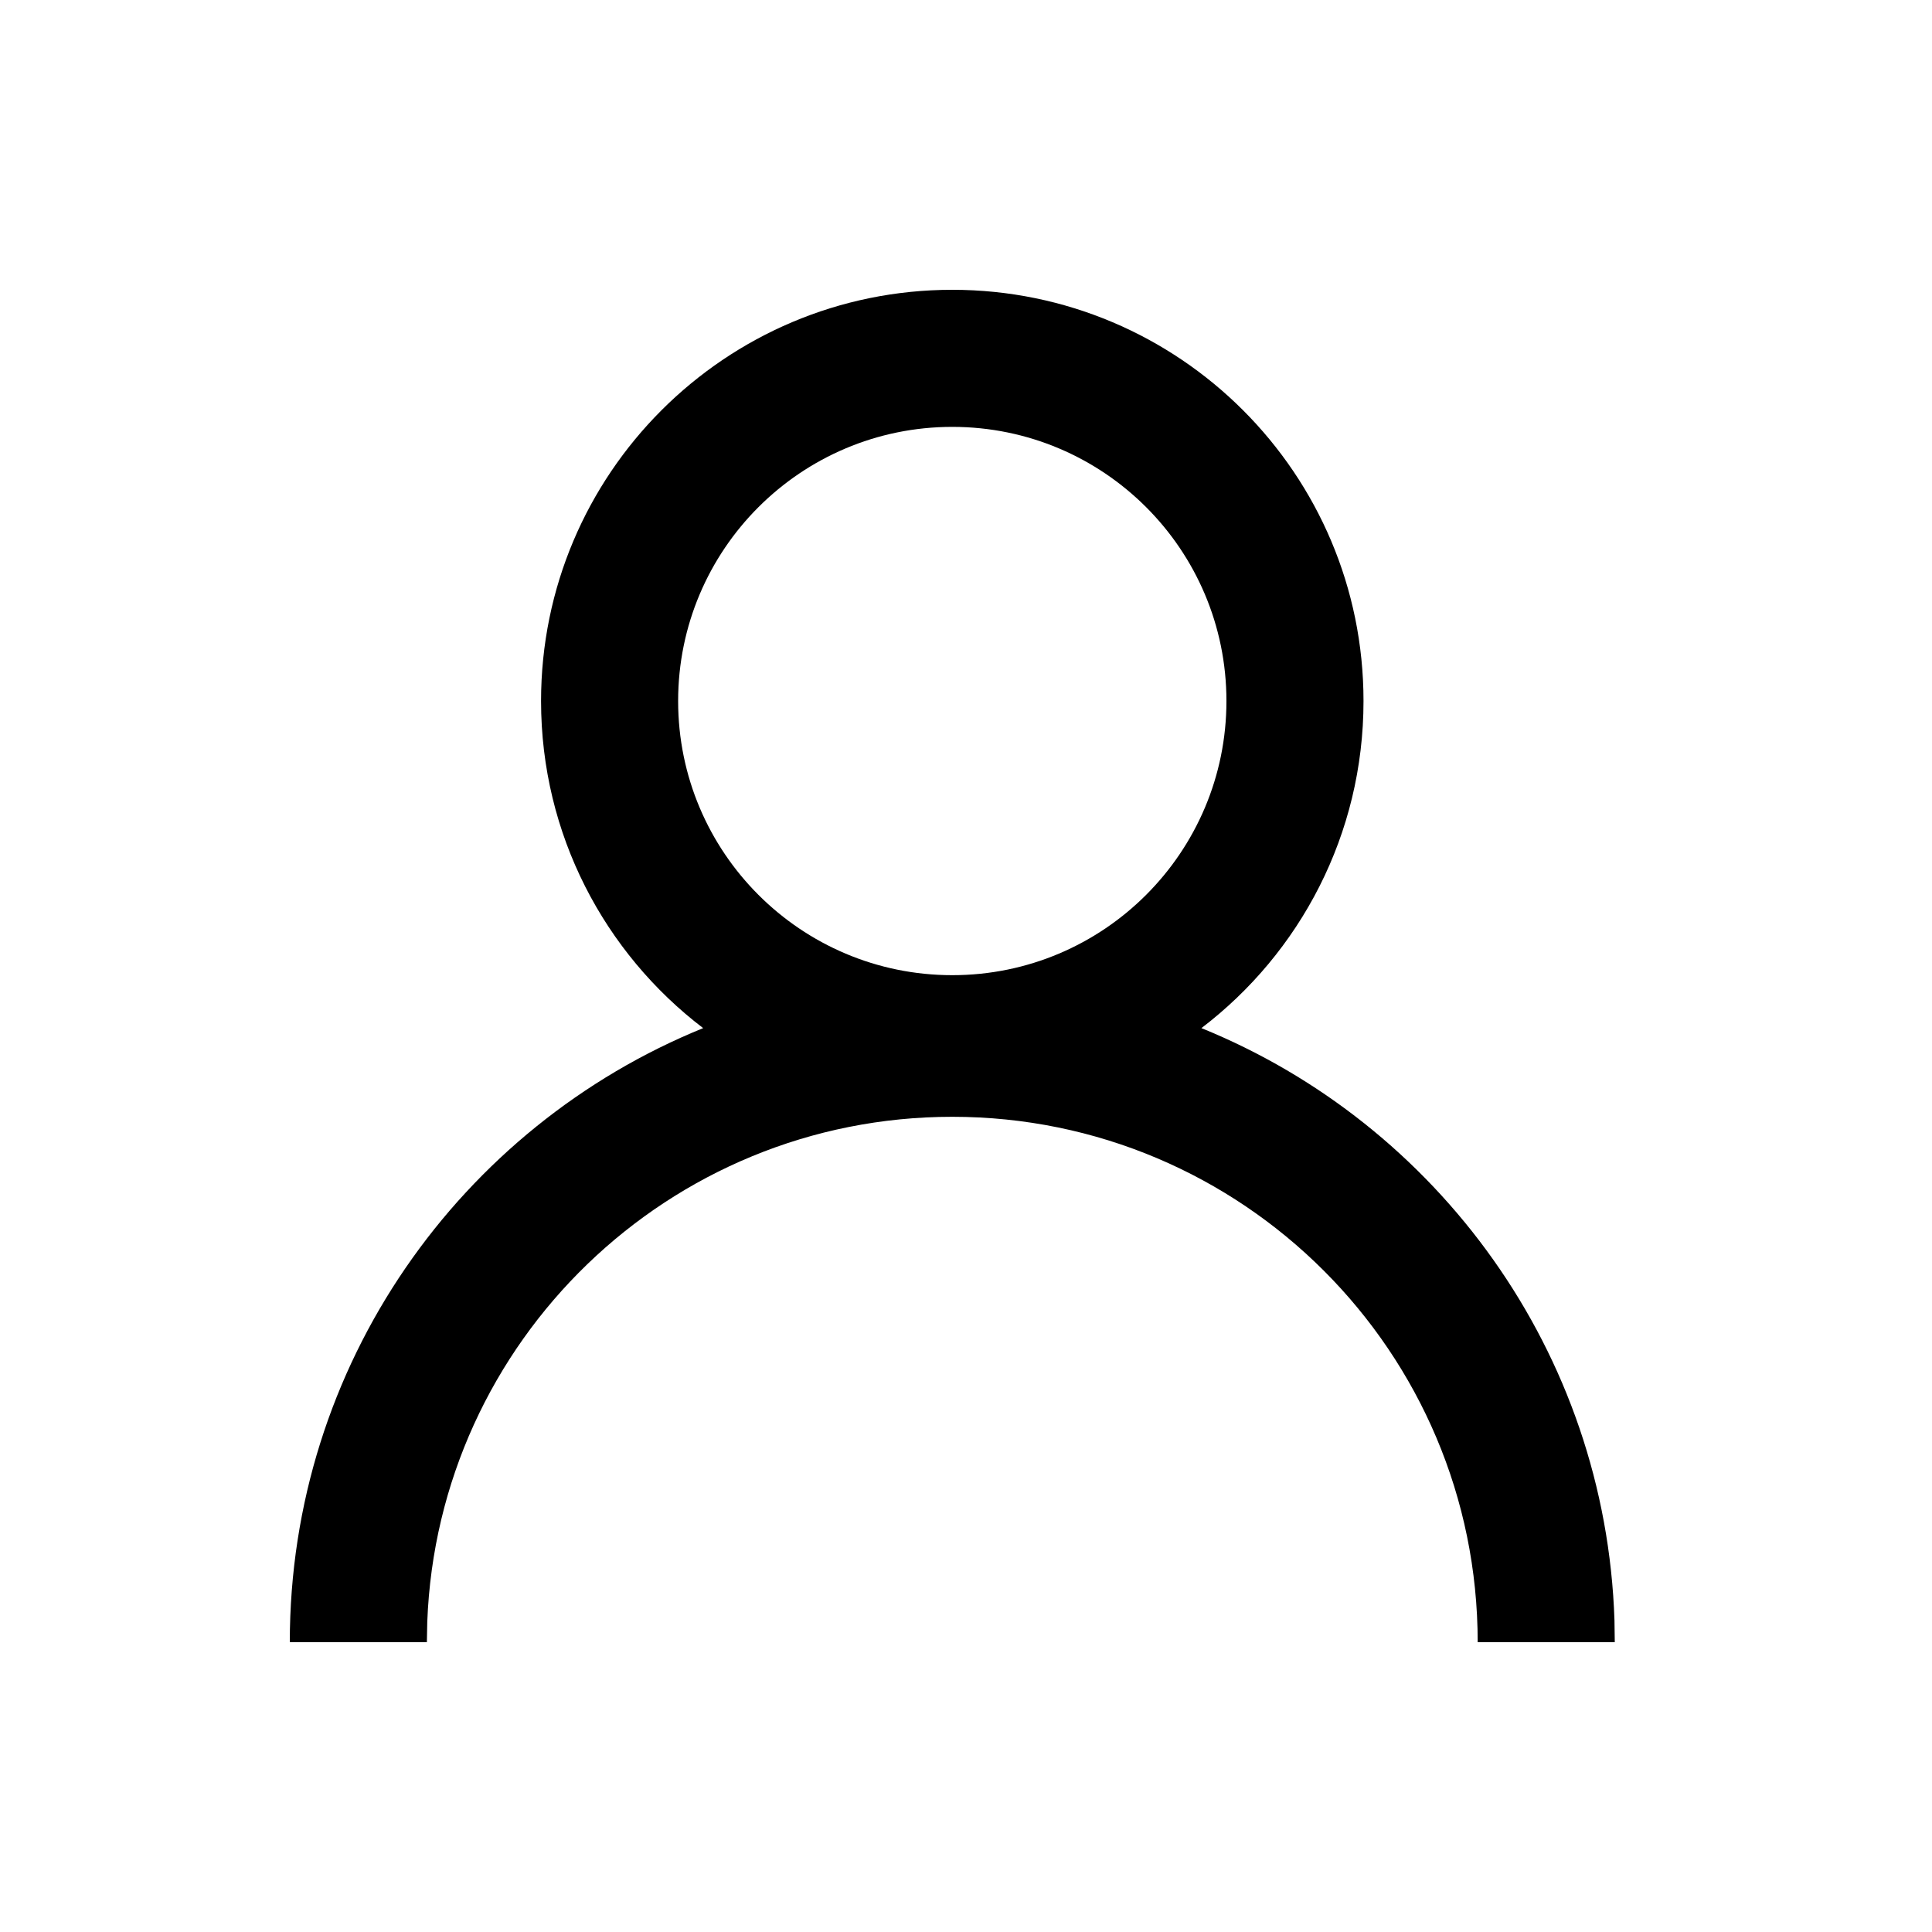 <svg width="20" height="20" viewBox="0 0 20 20" fill="none" xmlns="http://www.w3.org/2000/svg">
<path fill-rule="evenodd" clip-rule="evenodd" d="M9.858 3C12.209 3 14.115 4.906 14.115 7.257C14.115 8.638 13.457 9.866 12.437 10.643C14.881 11.636 16.622 13.996 16.713 16.774L16.716 17H15.297C15.297 13.996 12.862 11.561 9.858 11.561C6.924 11.561 4.532 13.884 4.423 16.791L4.419 17H3C3 14.125 4.769 11.663 7.279 10.643C6.259 9.866 5.601 8.638 5.601 7.257C5.601 4.906 7.507 3 9.858 3ZM9.858 4.419C8.291 4.419 7.02 5.689 7.02 7.257C7.02 8.824 8.291 10.095 9.858 10.095C11.425 10.095 12.696 8.824 12.696 7.257C12.696 5.689 11.425 4.419 9.858 4.419Z" fill="currentColor"/>
</svg>

